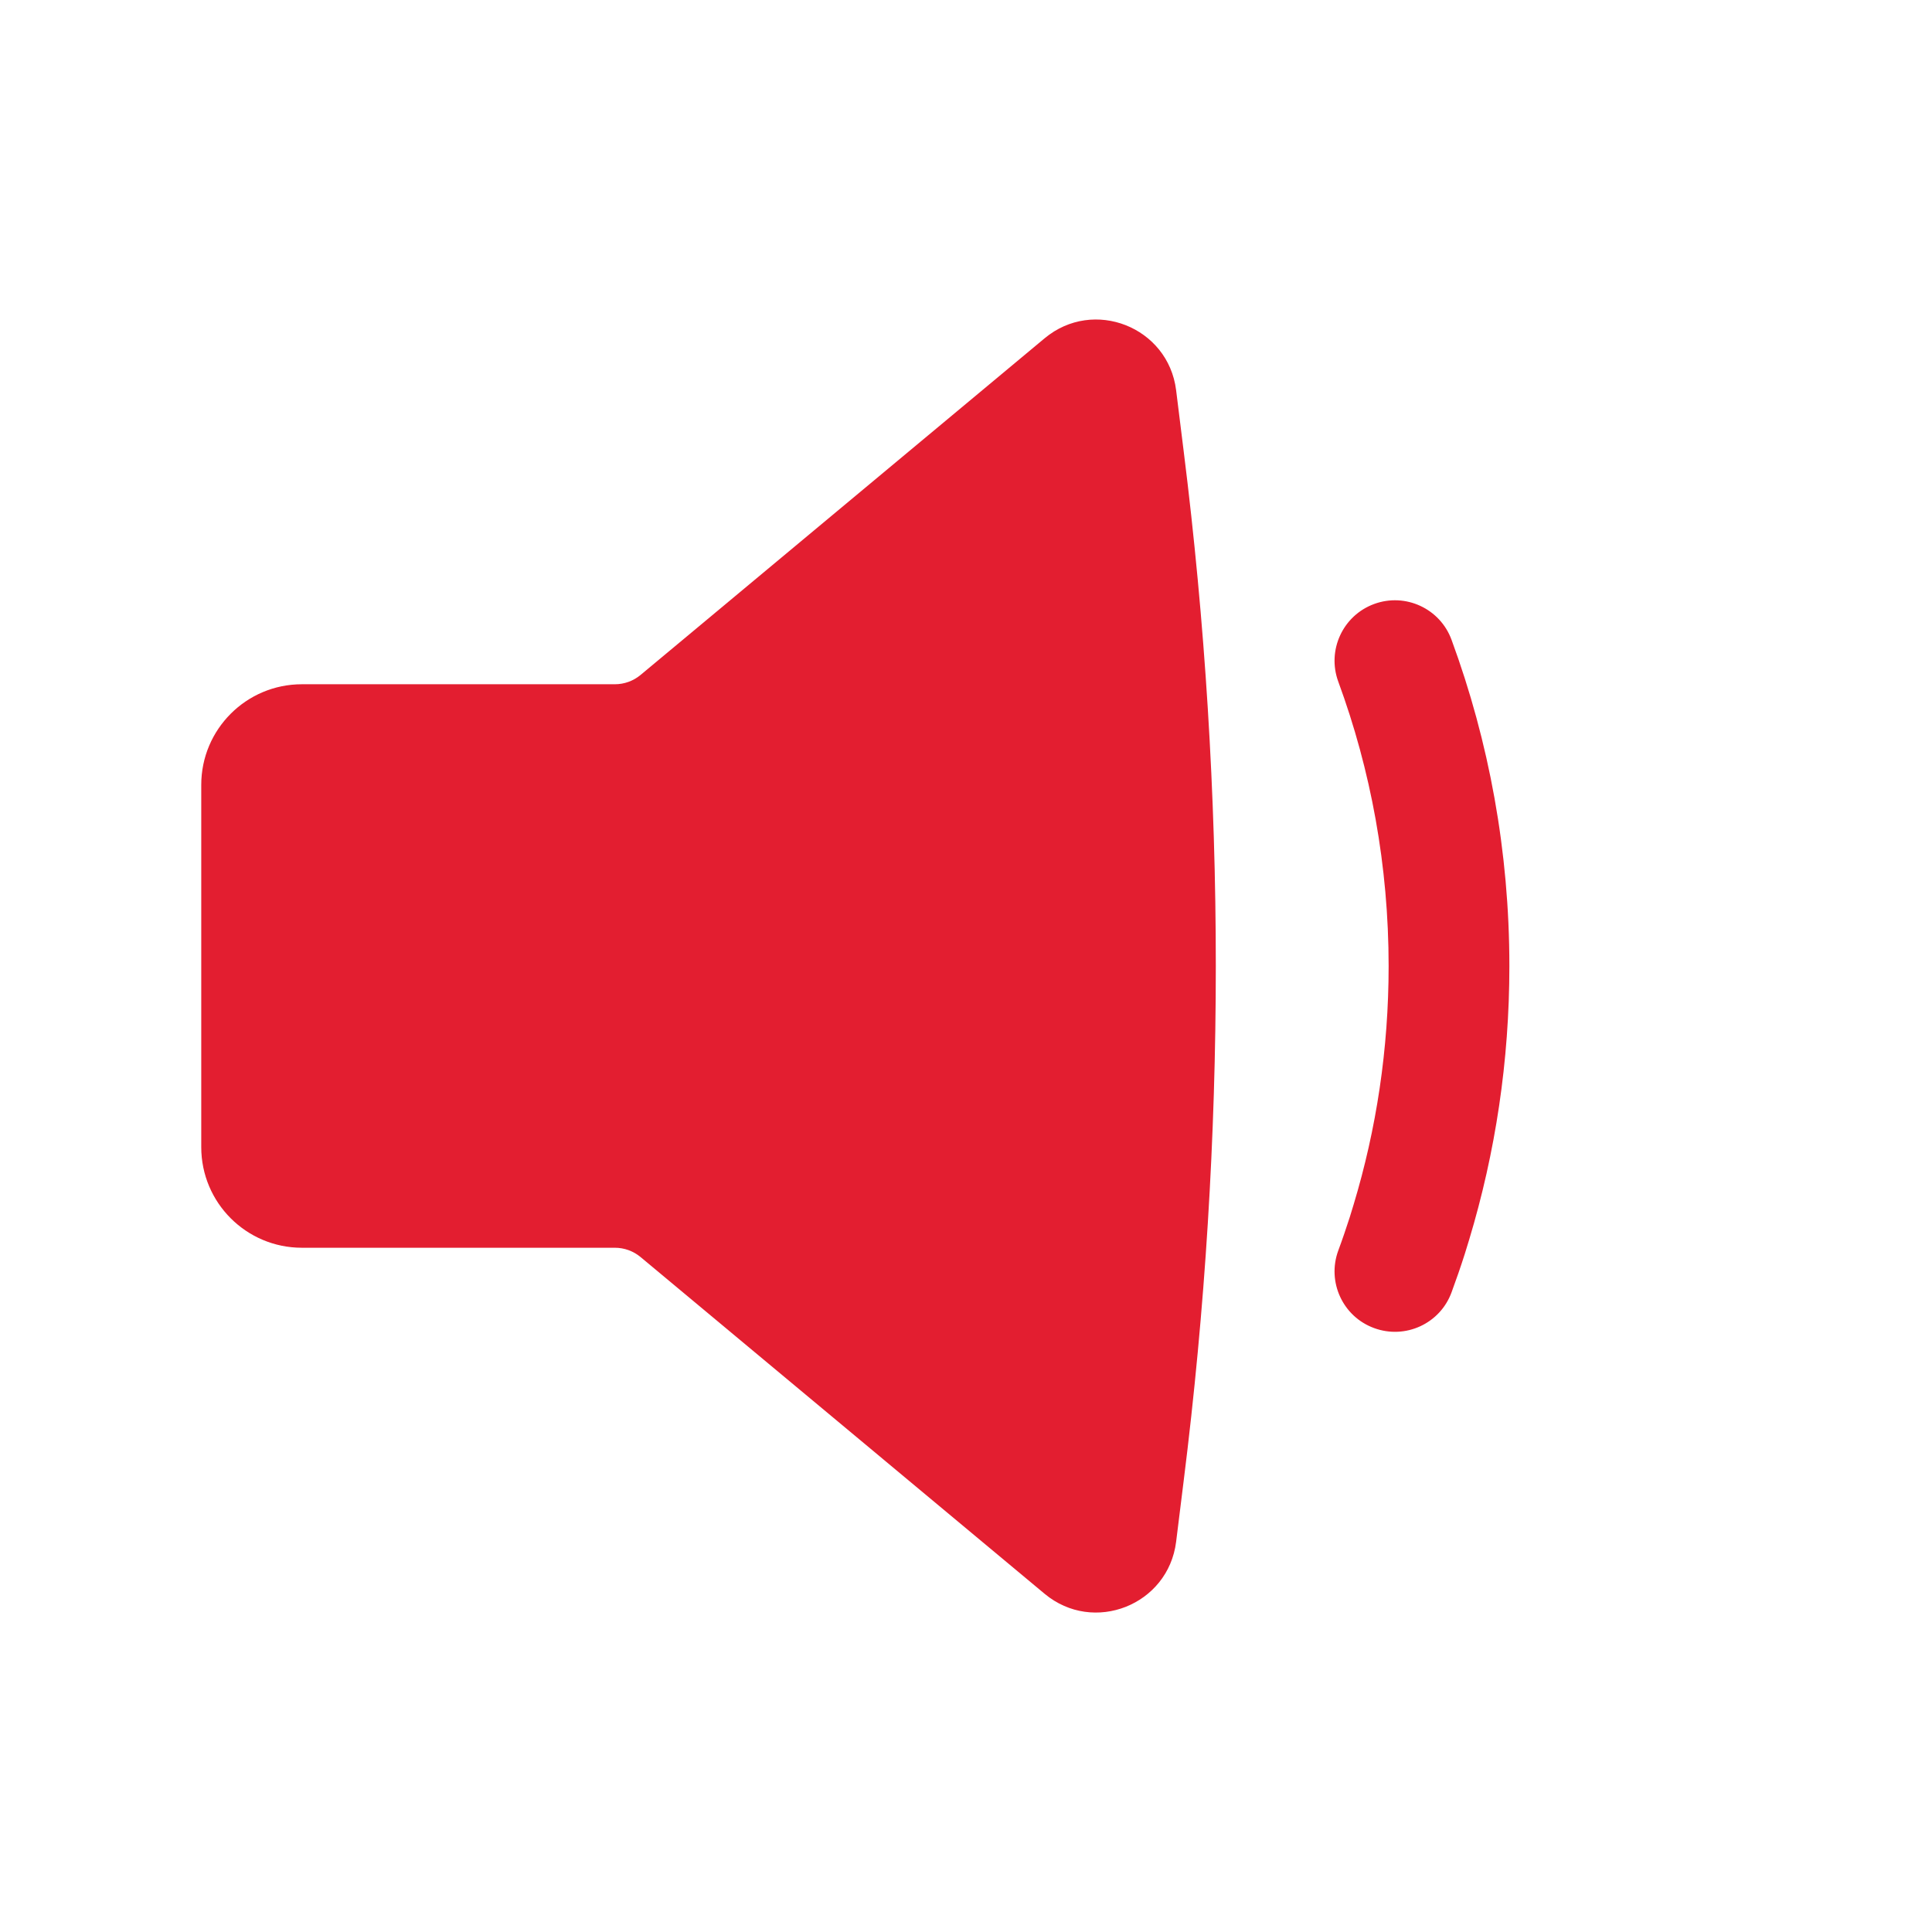 <svg width="24" height="24" viewBox="0 0 24 24" fill="none" xmlns="http://www.w3.org/2000/svg">
<path d="M18.032 7.949C17.89 7.56 17.459 7.36 17.07 7.503C16.681 7.646 16.482 8.077 16.624 8.466C17.029 9.567 17.25 10.757 17.25 12.001C17.25 13.033 17.098 14.027 16.815 14.964C16.799 15.017 16.783 15.069 16.767 15.121C16.722 15.26 16.675 15.399 16.624 15.536C16.482 15.925 16.681 16.356 17.07 16.498C17.459 16.641 17.89 16.442 18.032 16.053C18.09 15.896 18.145 15.737 18.196 15.577C18.215 15.517 18.233 15.457 18.251 15.398C18.576 14.321 18.75 13.181 18.75 12.001C18.75 10.578 18.497 9.213 18.032 7.949Z" fill="#E31E30"/>
<path d="M14.61 4.846C14.511 4.061 13.585 3.696 12.977 4.202L7.958 8.384C7.868 8.459 7.755 8.5 7.638 8.5H3.75C3.06 8.5 2.5 9.06 2.5 9.75V14.25C2.5 14.941 3.06 15.5 3.75 15.5H7.638C7.755 15.5 7.868 15.541 7.958 15.616L12.977 19.799C13.585 20.305 14.511 19.939 14.61 19.154L14.705 18.388C15.236 14.146 15.236 9.854 14.705 5.612L14.61 4.846Z" fill="#E31E30"/>
</svg>
